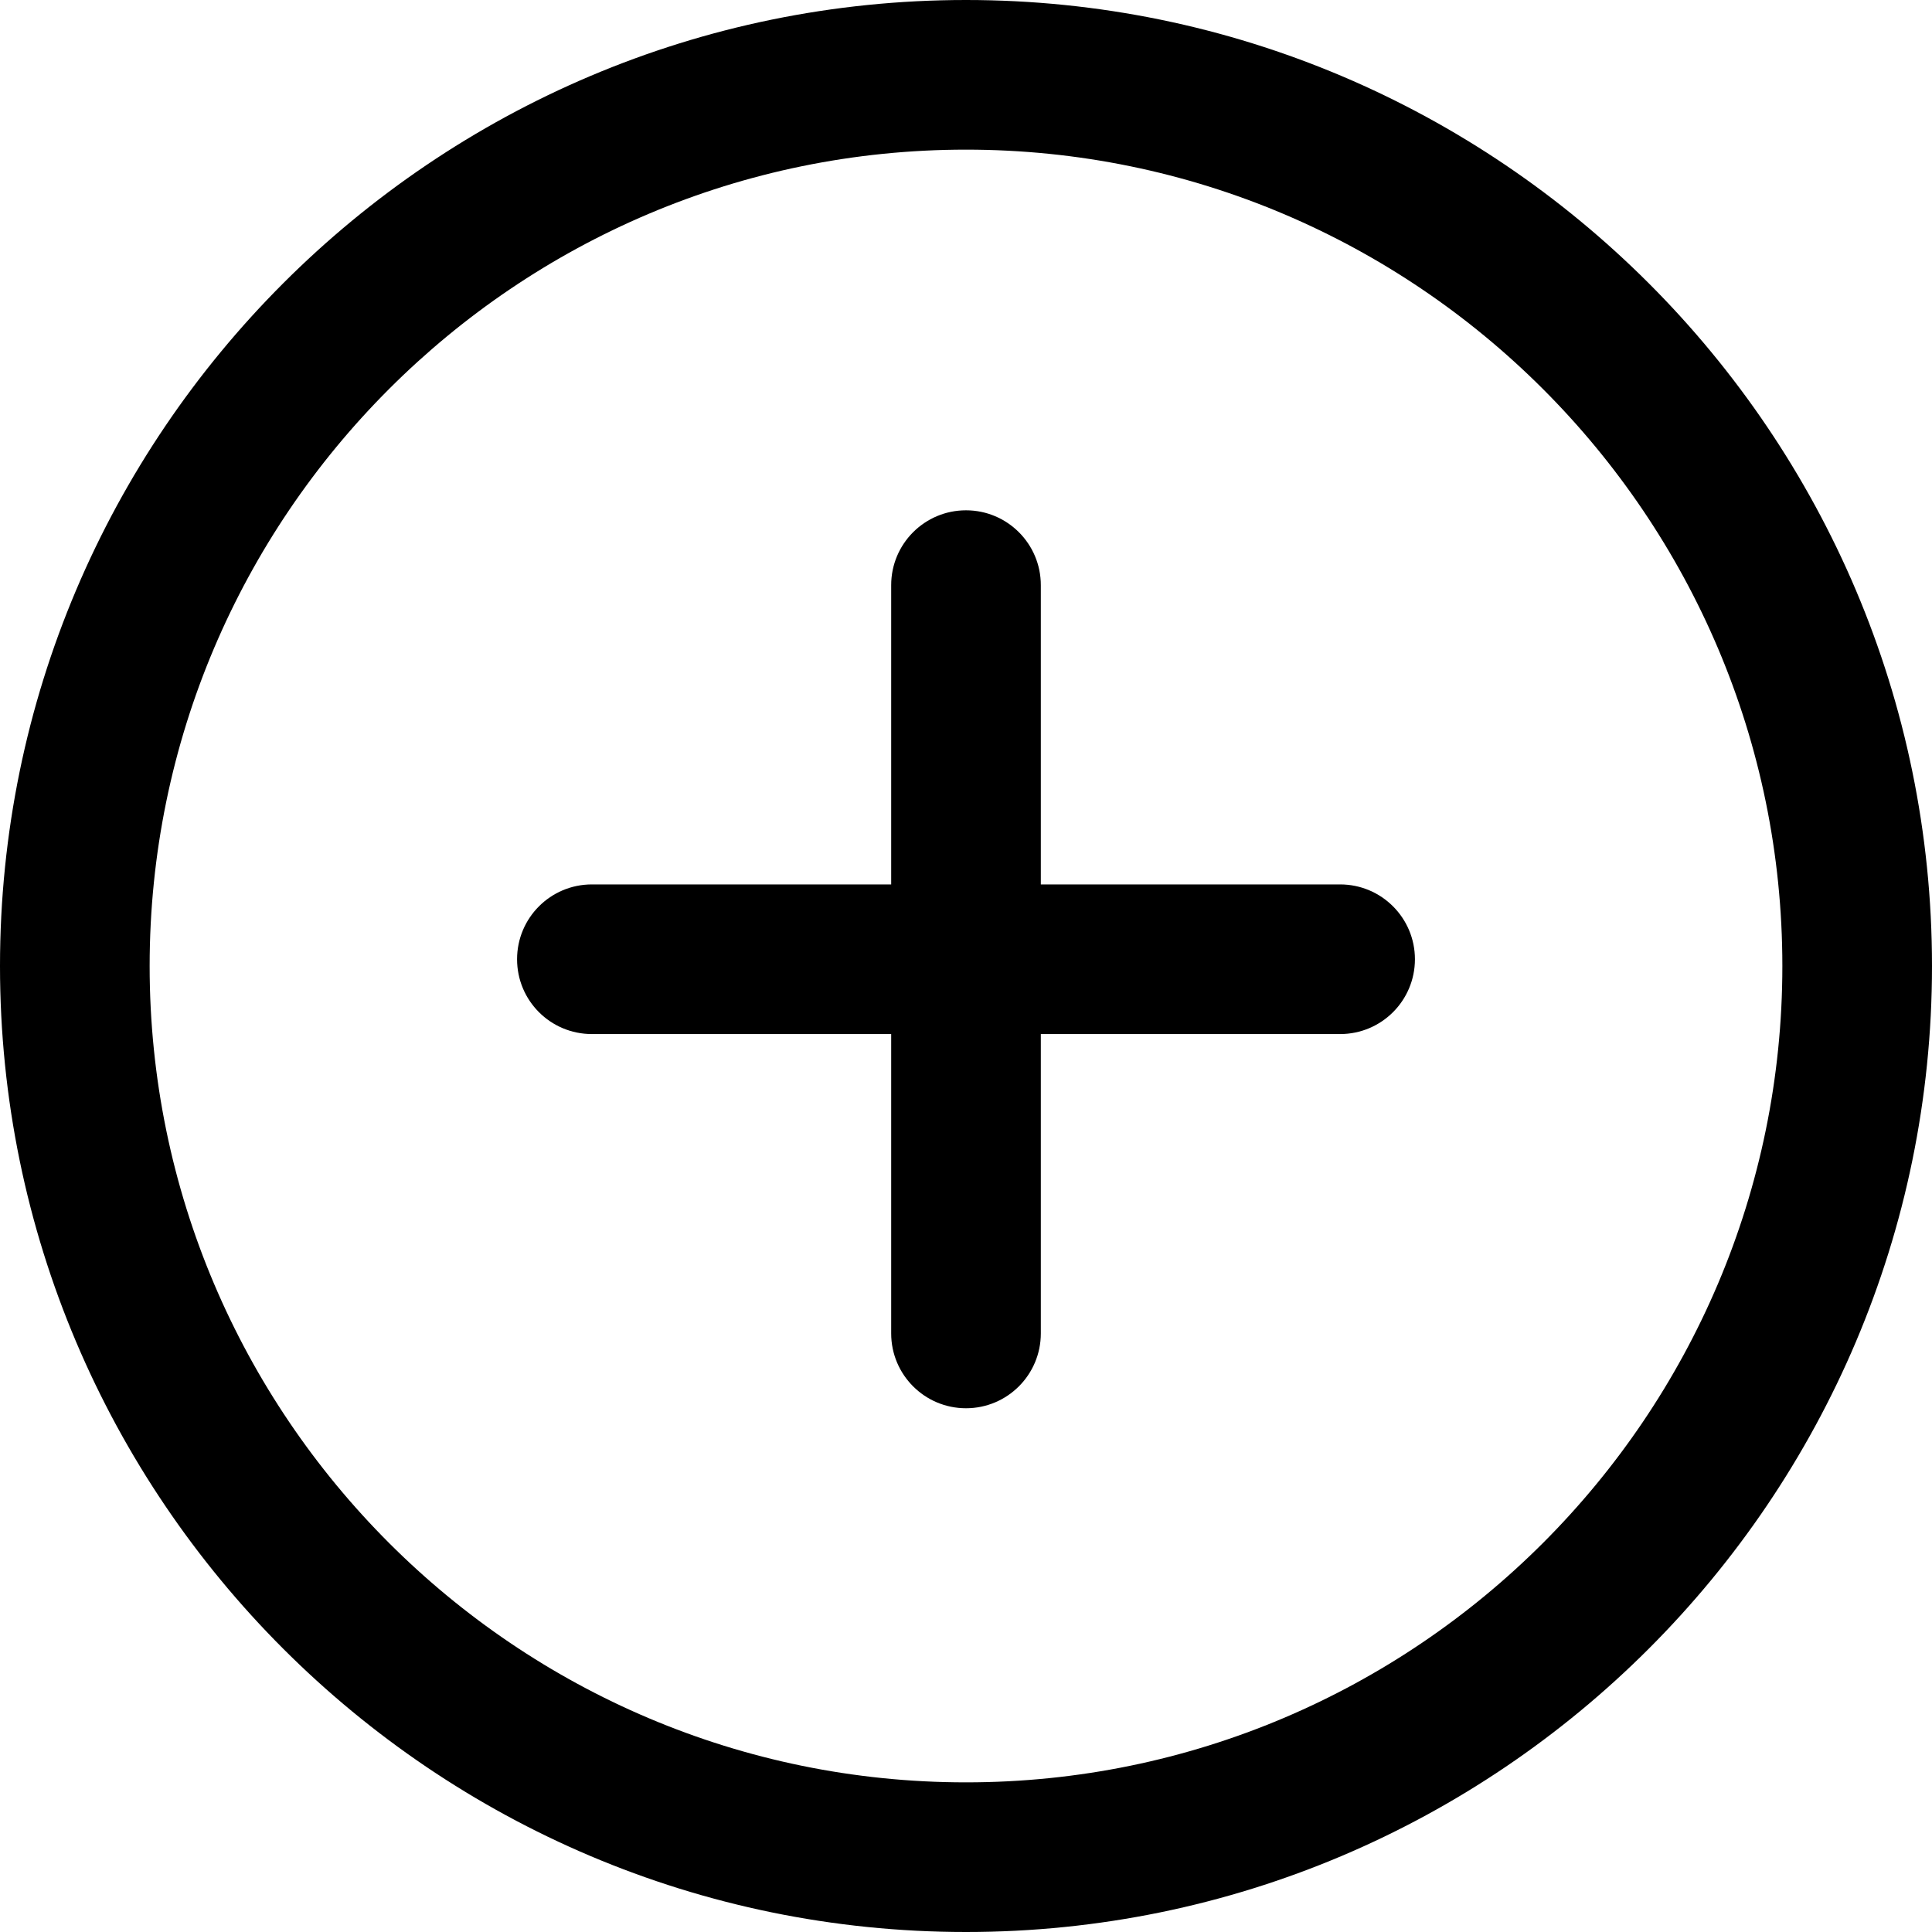 <svg width="22" height="22" viewBox="0 0 22 22" fill="none" xmlns="http://www.w3.org/2000/svg">
<path d="M11 0C4.934 0 0 4.934 0 11C0 17.066 4.934 22 11 22C17.066 22 22 17.065 22 11C22 4.935 17.066 0 11 0ZM11 20.296C5.875 20.296 1.704 16.126 1.704 11C1.704 5.874 5.875 1.704 11 1.704C16.125 1.704 20.296 5.874 20.296 11C20.296 16.126 16.126 20.296 11 20.296Z" fill="black"/>
<path d="M15.26 10.071H11.852V6.663C11.852 6.193 11.471 5.811 11 5.811C10.529 5.811 10.148 6.193 10.148 6.663V10.071H6.74C6.268 10.071 5.888 10.453 5.888 10.923C5.888 11.394 6.268 11.775 6.74 11.775H10.148V15.184C10.148 15.654 10.529 16.036 11 16.036C11.471 16.036 11.852 15.654 11.852 15.184V11.775H15.26C15.731 11.775 16.112 11.394 16.112 10.923C16.112 10.453 15.731 10.071 15.26 10.071Z" fill="black"/>
</svg>
